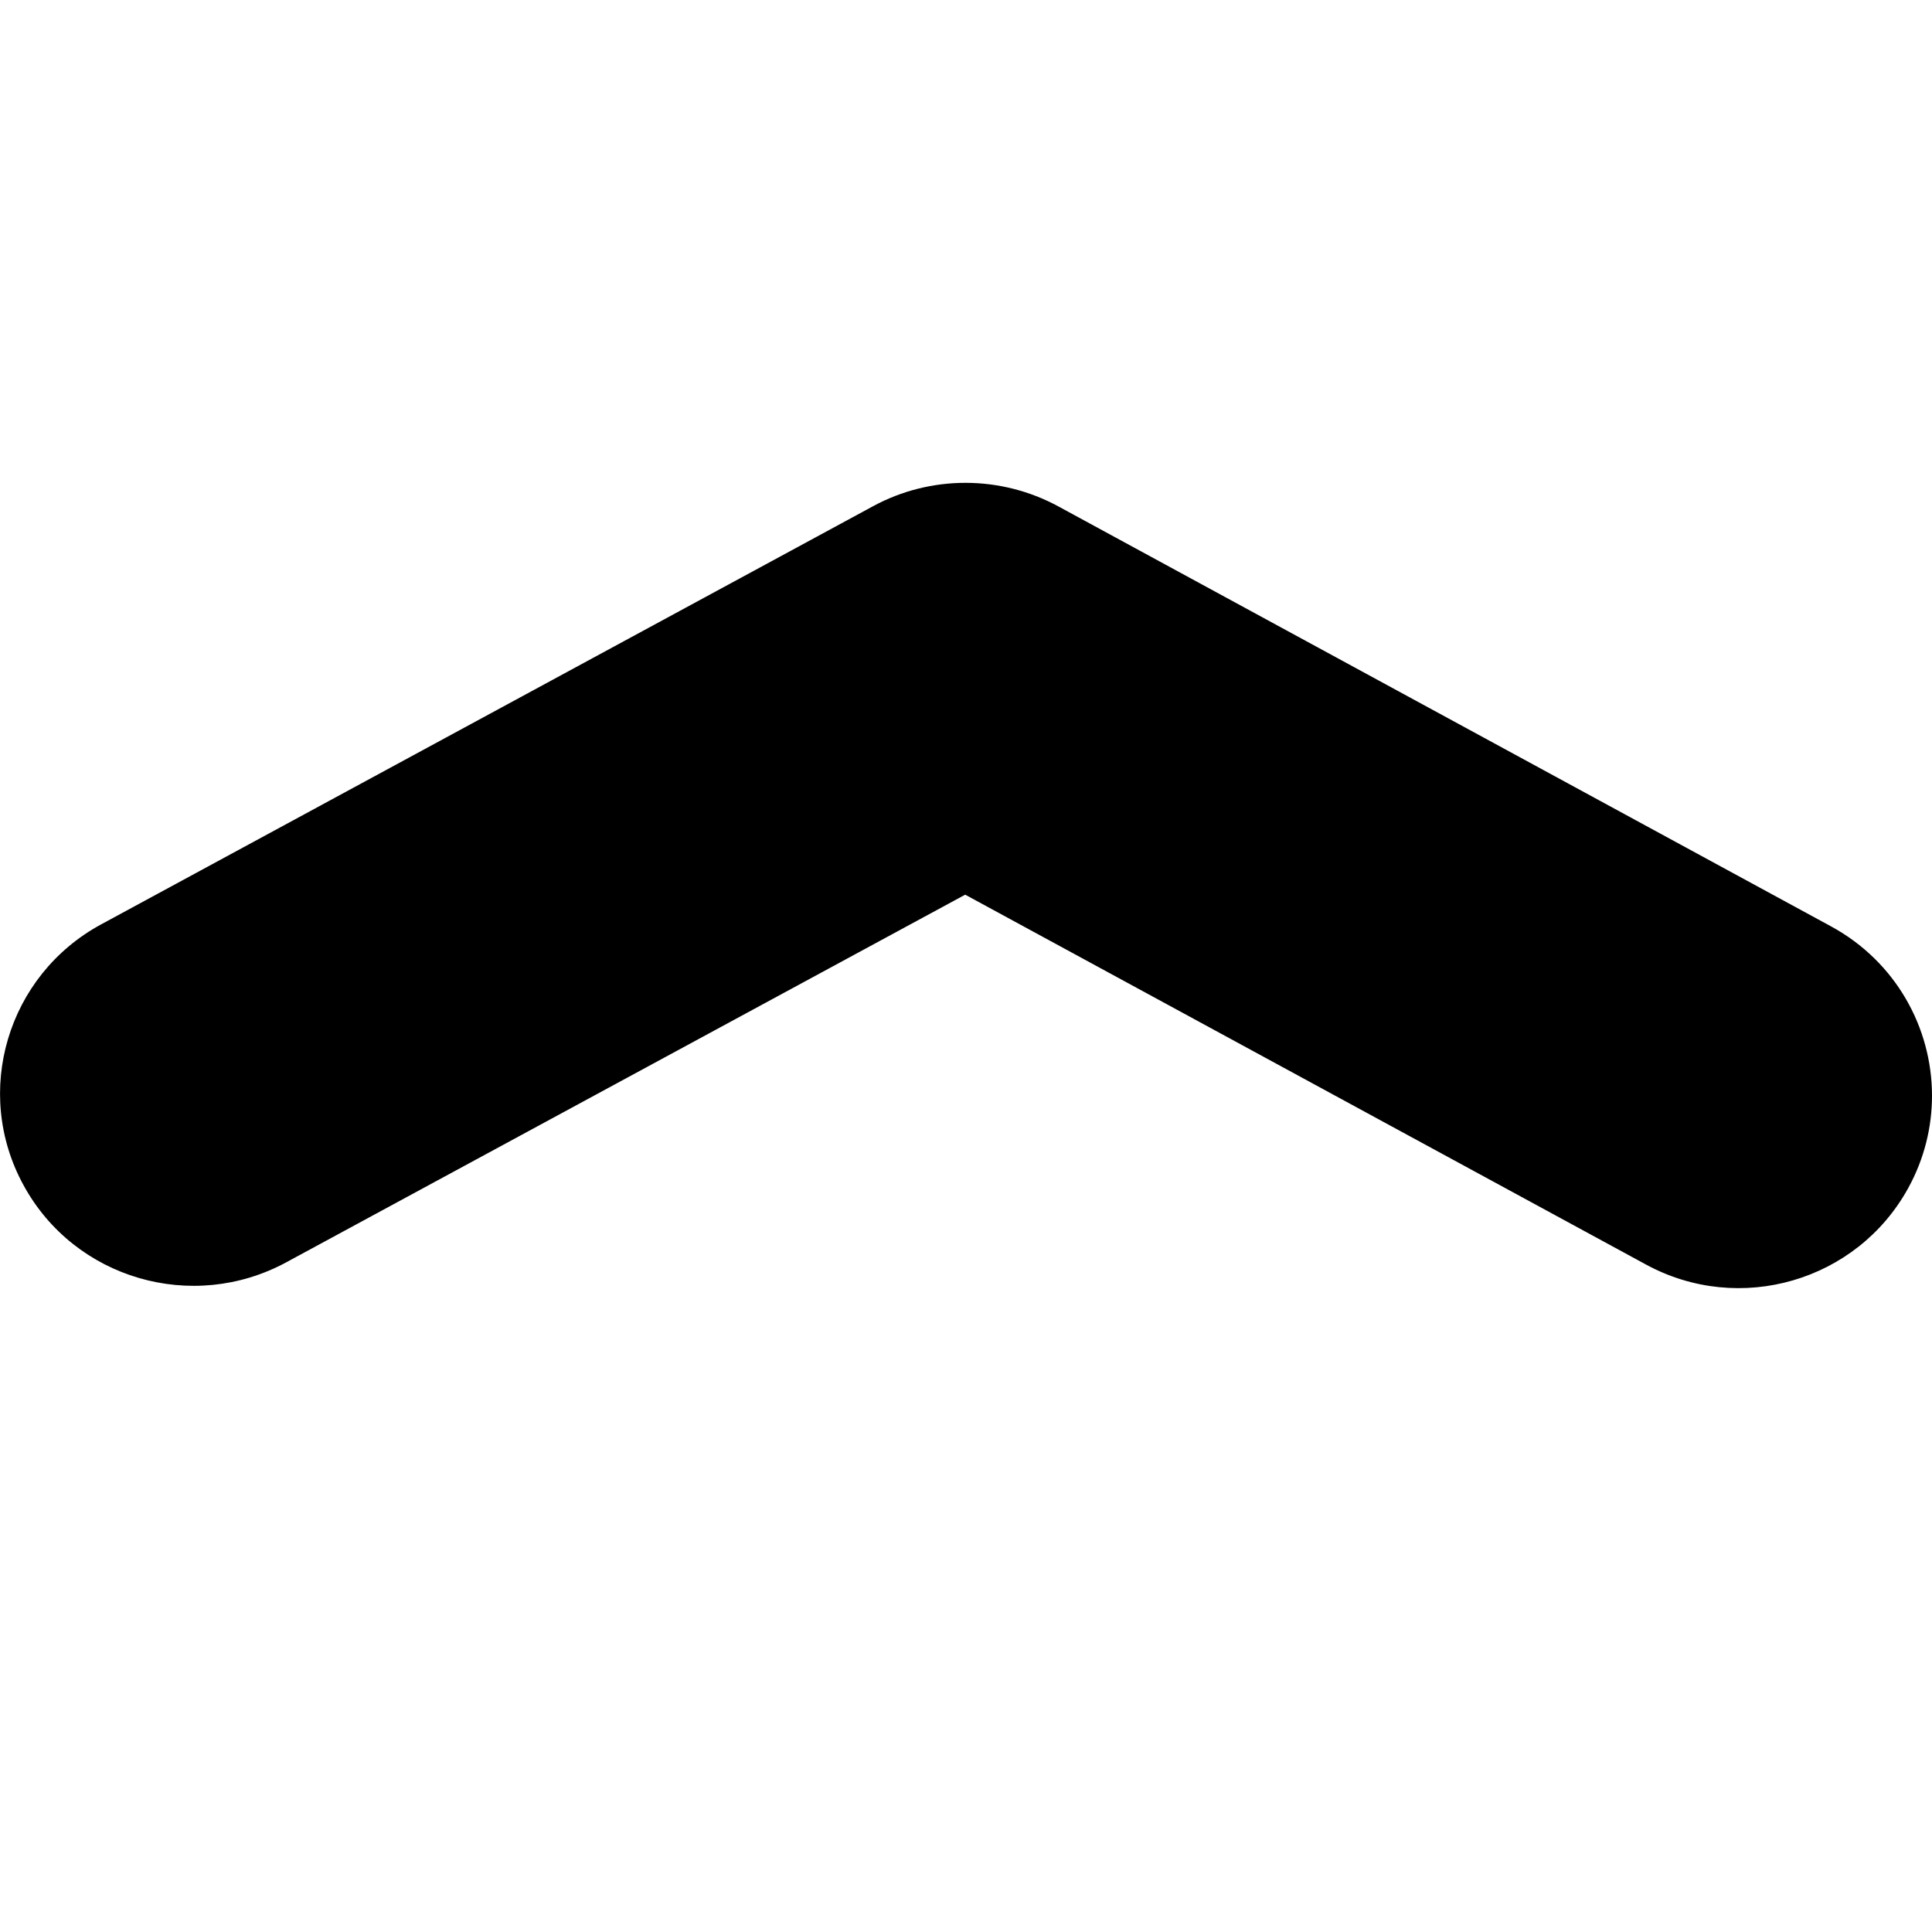 <svg width="12" height="12" viewBox="0 0 12 12" xmlns="http://www.w3.org/2000/svg"><title>format/panel-control-up_12</title><path d="M12 6.806c0 .193-.047.39-.147.572-.318.58-1.048.793-1.63.476L5.995 5.557 1.777 7.841c-.583.315-1.313.102-1.63-.478-.318-.579-.102-1.306.482-1.622l4.794-2.597c.358-.194.792-.193 1.15.001l4.802 2.61C11.774 5.973 12 6.382 12 6.806" fill="#000" fill-rule="evenodd"/></svg>